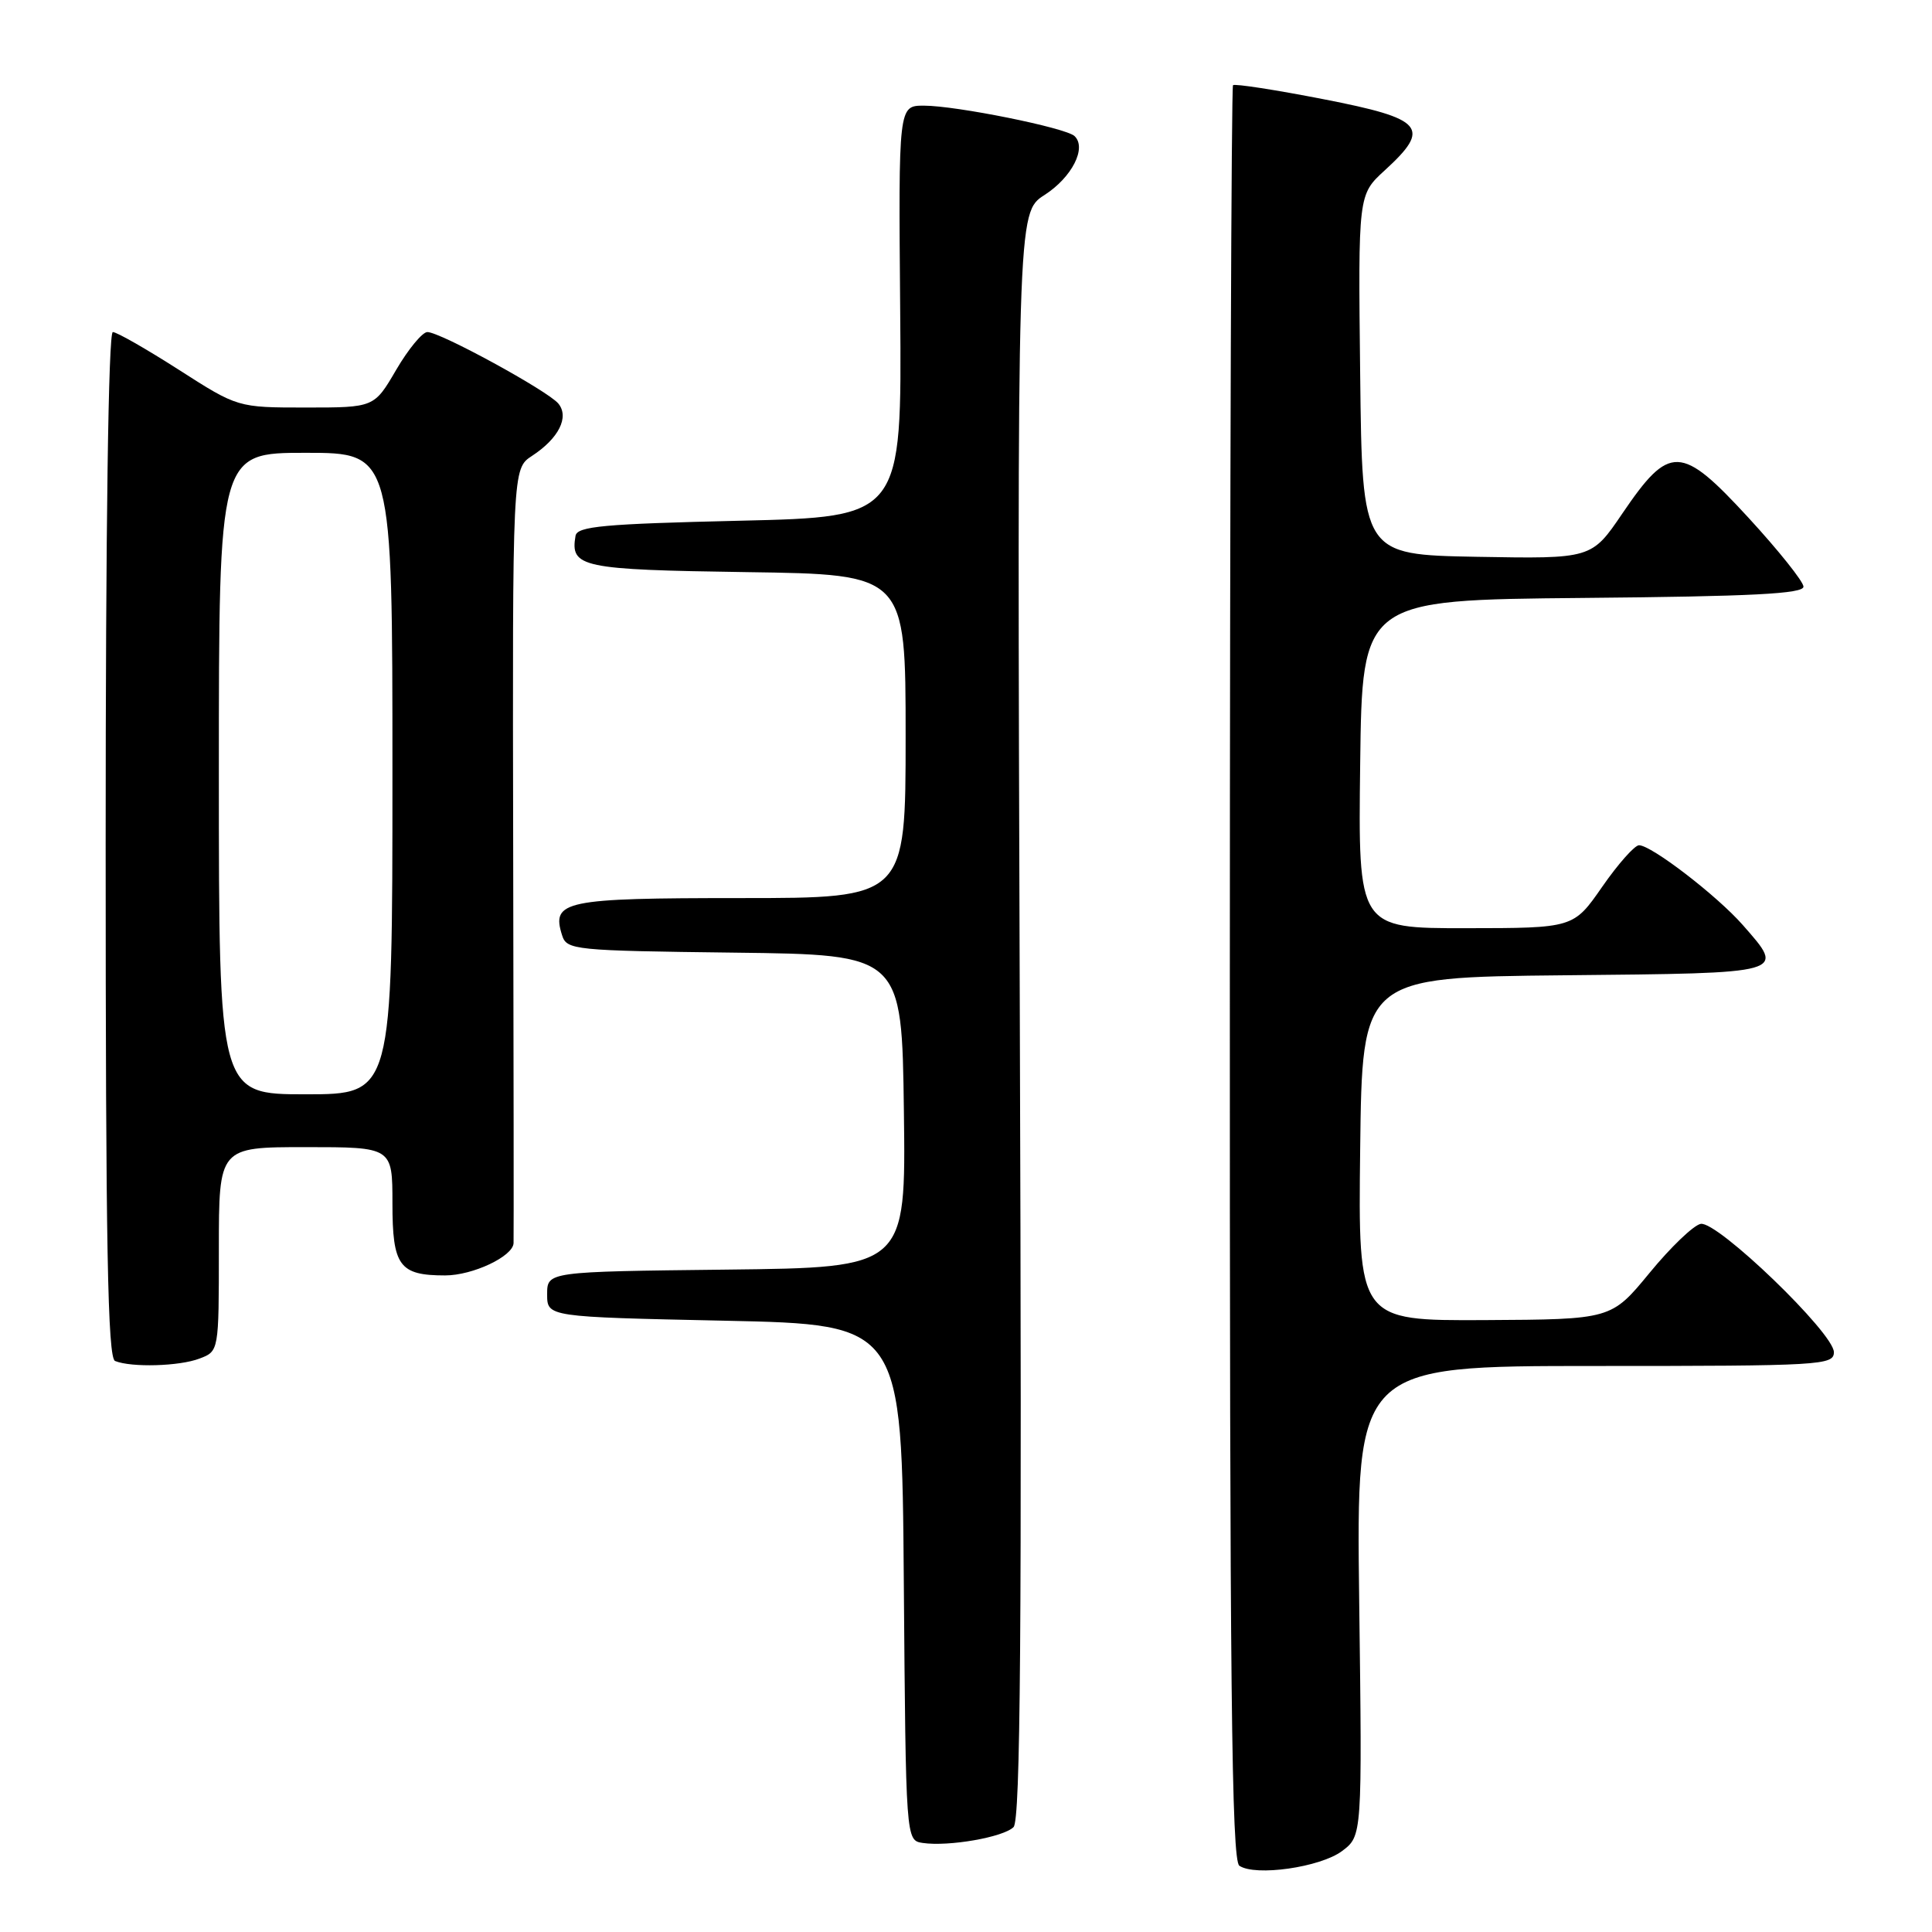 <?xml version="1.0" encoding="UTF-8" standalone="no"?>
<!DOCTYPE svg PUBLIC "-//W3C//DTD SVG 1.1//EN" "http://www.w3.org/Graphics/SVG/1.1/DTD/svg11.dtd" >
<svg xmlns="http://www.w3.org/2000/svg" xmlns:xlink="http://www.w3.org/1999/xlink" version="1.1" viewBox="0 0 256 256">
 <g >
 <path fill="currentColor"
d=" M 177.82 245.28 C 180.50 243.27 180.50 243.27 180.10 212.14 C 179.71 181.00 179.71 181.00 211.35 181.00 C 241.33 181.00 243.00 180.90 243.00 179.17 C 243.00 176.64 227.54 161.75 225.35 162.17 C 224.40 162.35 221.35 165.28 218.57 168.67 C 213.50 174.83 213.50 174.83 196.73 174.92 C 179.96 175.00 179.96 175.00 180.23 152.25 C 180.50 129.50 180.50 129.50 207.25 129.23 C 237.00 128.94 236.61 129.05 230.92 122.56 C 227.50 118.67 218.82 112.00 217.18 112.00 C 216.60 112.00 214.41 114.47 212.31 117.49 C 208.50 122.98 208.50 122.98 194.23 122.99 C 179.96 123.00 179.96 123.00 180.23 101.25 C 180.50 79.50 180.50 79.50 209.75 79.23 C 232.17 79.03 238.99 78.68 238.97 77.73 C 238.96 77.06 235.67 72.94 231.67 68.59 C 222.73 58.88 221.23 58.83 214.97 68.04 C 210.89 74.05 210.89 74.05 195.70 73.78 C 180.50 73.50 180.50 73.50 180.23 49.65 C 179.96 25.80 179.96 25.80 183.48 22.58 C 189.69 16.90 188.70 15.74 175.39 13.15 C 169.00 11.90 163.60 11.07 163.38 11.29 C 163.16 11.51 162.97 64.48 162.96 129.01 C 162.94 223.36 163.19 246.51 164.22 247.22 C 166.34 248.66 174.94 247.43 177.82 245.28 Z  M 134.30 242.10 C 135.22 241.18 135.42 216.39 135.13 134.54 C 134.77 28.17 134.77 28.17 138.40 25.84 C 142.04 23.50 144.03 19.59 142.38 18.03 C 141.22 16.93 126.69 14.00 122.42 14.00 C 119.05 14.00 119.05 14.00 119.28 41.25 C 119.50 68.50 119.50 68.50 98.01 69.00 C 79.96 69.42 76.48 69.74 76.26 71.00 C 75.54 75.18 77.00 75.49 98.96 75.81 C 120.00 76.11 120.00 76.11 120.00 97.56 C 120.00 119.00 120.00 119.00 98.12 119.00 C 74.75 119.00 73.03 119.36 74.48 123.93 C 75.10 125.88 76.02 125.97 97.31 126.23 C 119.50 126.50 119.50 126.50 119.77 147.23 C 120.04 167.96 120.04 167.96 96.27 168.23 C 72.50 168.50 72.50 168.50 72.50 171.50 C 72.50 174.50 72.50 174.50 96.00 175.00 C 119.50 175.50 119.50 175.50 119.76 209.68 C 120.03 243.86 120.03 243.86 122.26 244.20 C 125.70 244.71 132.96 243.44 134.30 242.10 Z  M 26.43 180.02 C 29.00 179.05 29.00 179.05 29.00 165.52 C 29.00 152.00 29.00 152.00 40.50 152.00 C 52.00 152.00 52.00 152.00 52.00 159.46 C 52.00 167.75 52.91 169.00 58.98 169.00 C 62.64 169.00 67.98 166.48 68.05 164.72 C 68.08 164.05 68.06 140.69 68.00 112.80 C 67.90 62.11 67.90 62.11 70.49 60.41 C 74.04 58.09 75.46 55.26 73.98 53.47 C 72.57 51.78 58.33 44.00 56.63 44.00 C 55.97 44.00 54.11 46.25 52.50 49.00 C 49.58 54.00 49.58 54.00 40.54 54.00 C 31.50 54.00 31.50 54.00 23.70 49.00 C 19.40 46.25 15.47 44.00 14.95 44.00 C 14.36 44.00 14.00 69.87 14.00 111.92 C 14.00 165.31 14.27 179.94 15.25 180.34 C 17.42 181.22 23.77 181.04 26.43 180.02 Z  M 29.00 102.50 C 29.00 60.00 29.00 60.00 40.50 60.00 C 52.00 60.00 52.00 60.00 52.00 102.50 C 52.00 145.00 52.00 145.00 40.50 145.00 C 29.00 145.00 29.00 145.00 29.00 102.50 Z "/>
</g>
</svg>